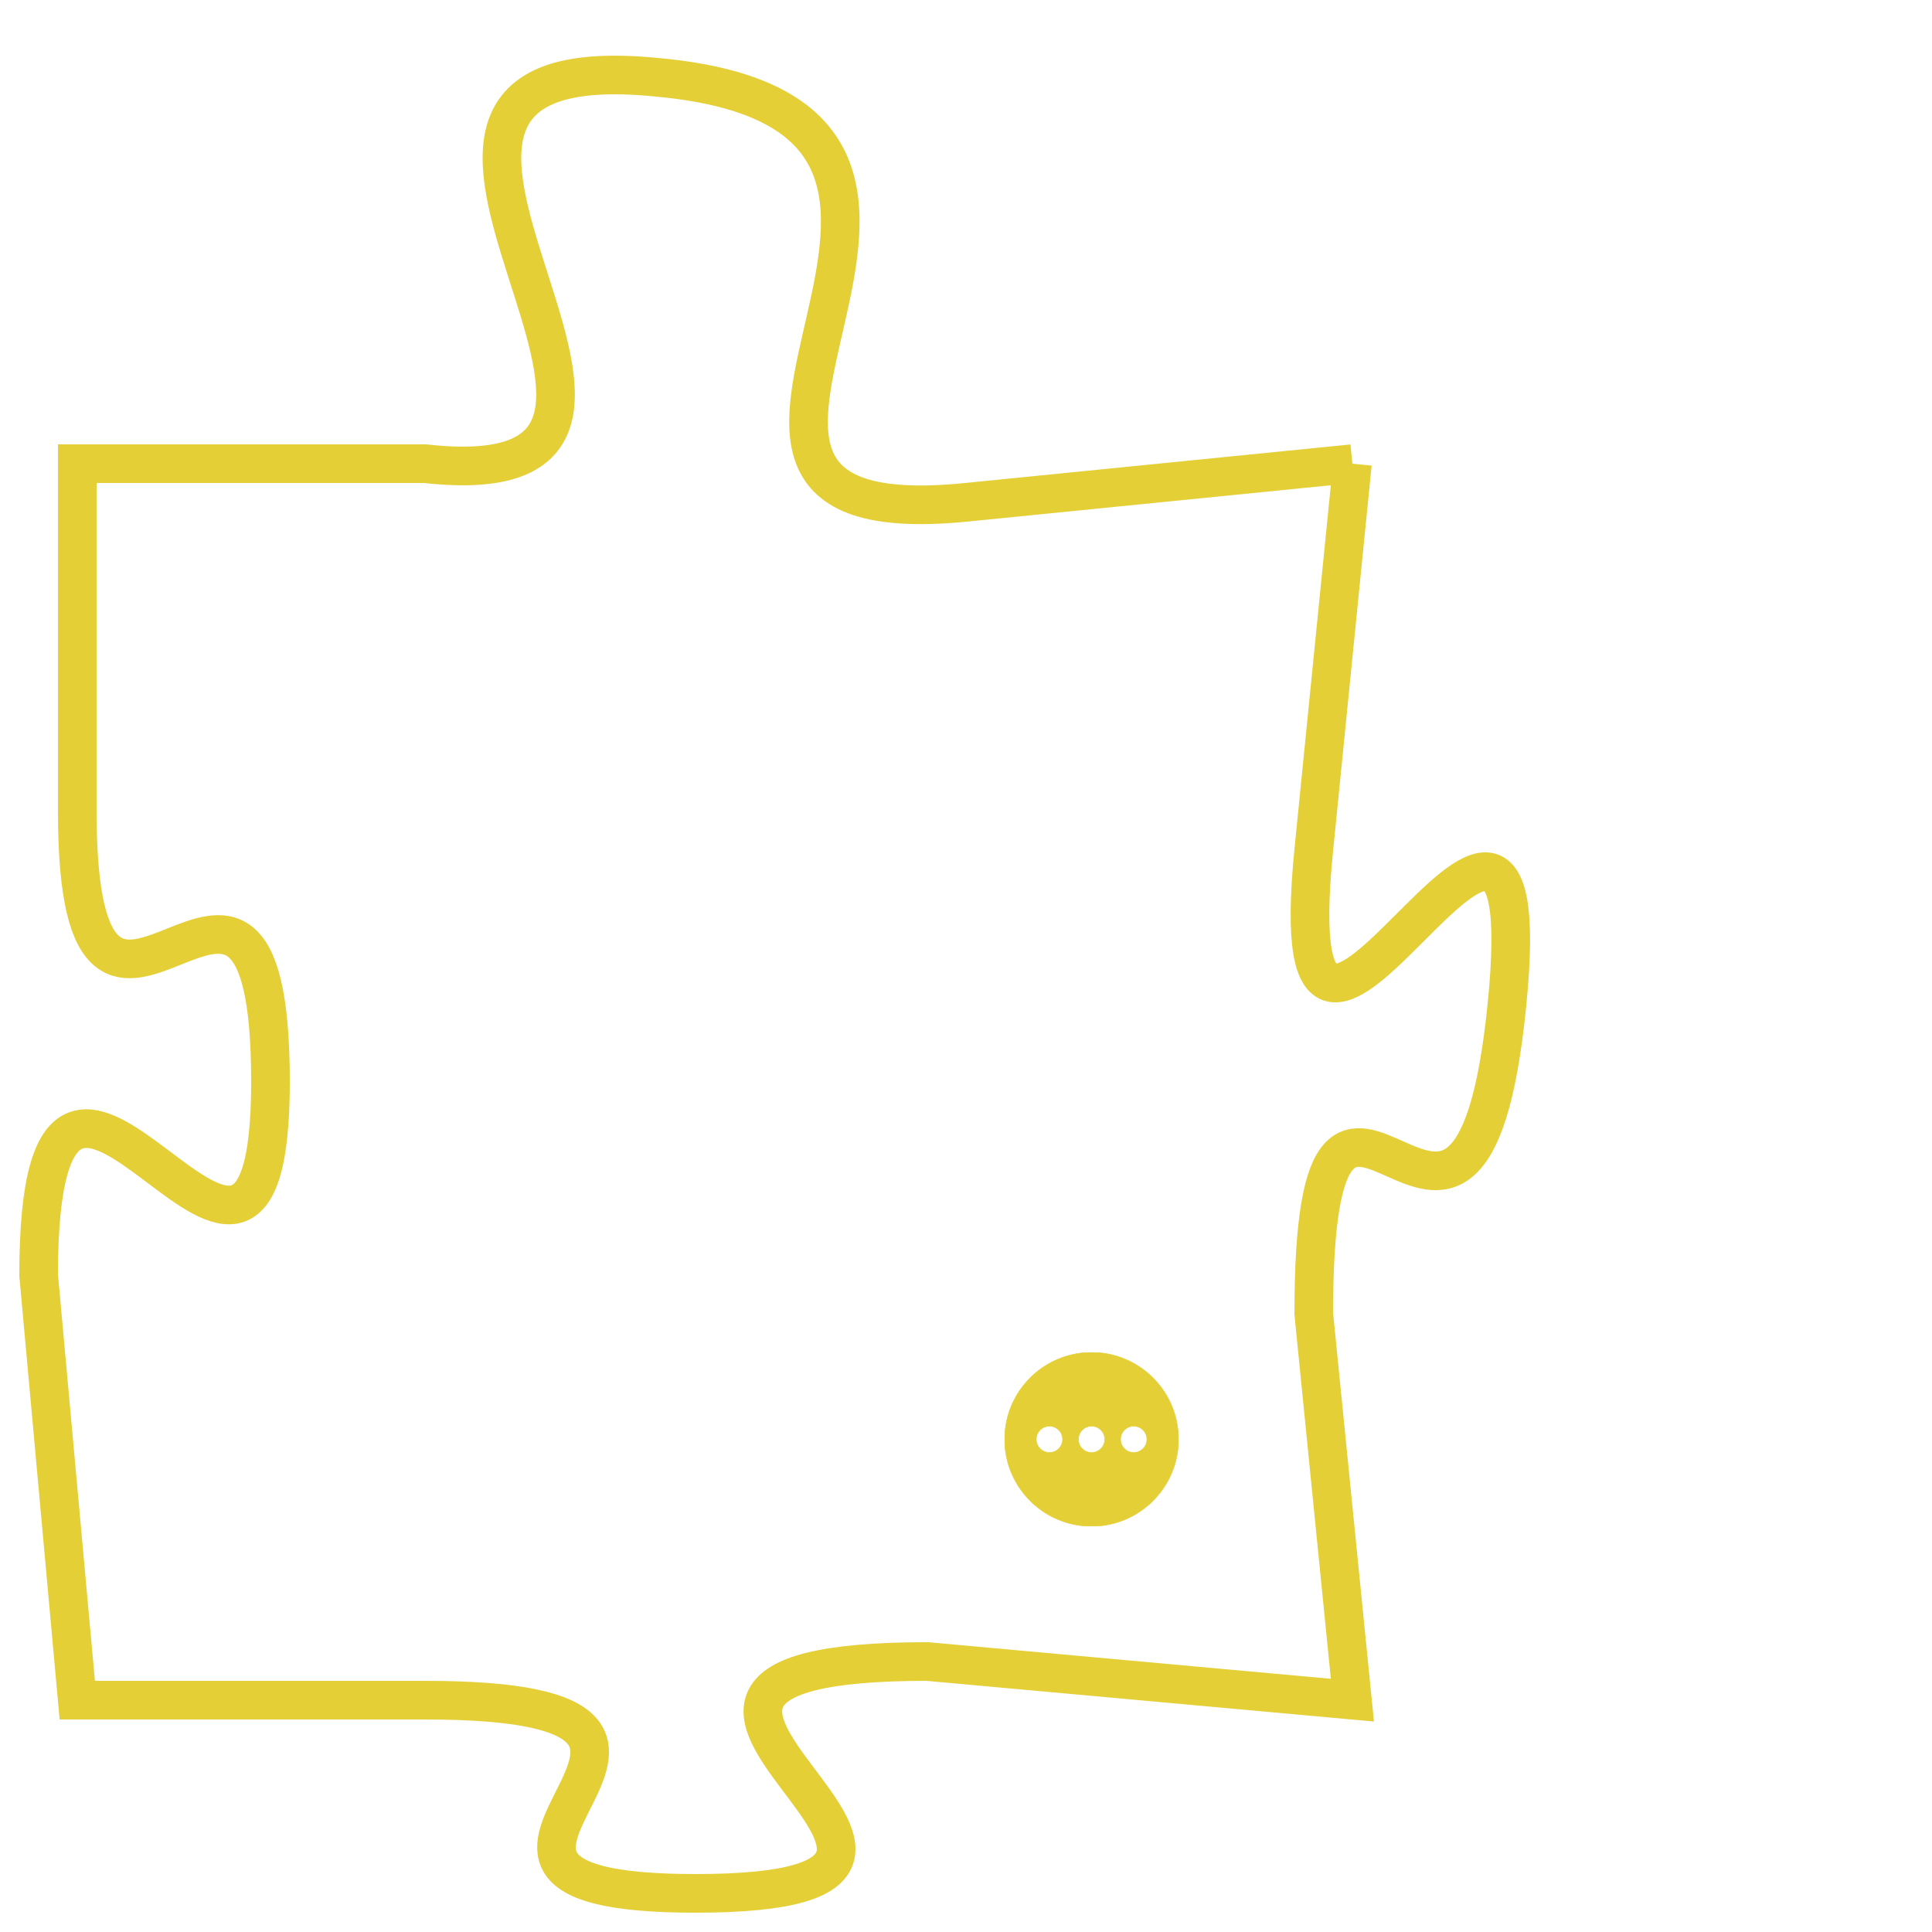 <svg version="1.1" xmlns="http://www.w3.org/2000/svg" xmlns:xlink="http://www.w3.org/1999/xlink" fill="transparent" x="0" y="0" width="350" height="350" preserveAspectRatio="xMinYMin slice"><style type="text/css">.links{fill:transparent;stroke: #E4CF37;}.links:hover{fill:#63D272; opacity:0.4;}</style><defs><g id="allt"><path id="t4838" d="M957,1184 L947,1185 C937,1186 950,1175 939,1174 C929,1173 942,1185 933,1184 L924,1184 924,1184 L924,1193 C924,1202 929,1191 929,1200 C929,1209 923,1195 923,1205 L924,1216 924,1216 L933,1216 C943,1216 931,1221 940,1221 C950,1221 935,1215 946,1215 L957,1216 957,1216 L956,1206 C956,1196 960,1208 961,1198 C962,1188 955,1204 956,1194 L957,1184"/></g><clipPath id="c" clipRule="evenodd" fill="transparent"><use href="#t4838"/></clipPath></defs><svg viewBox="922 1172 41 50" preserveAspectRatio="xMinYMin meet"><svg width="4380" height="2430"><g><image crossorigin="anonymous" x="0" y="0" href="https://nftpuzzle.license-token.com/assets/completepuzzle.svg" width="100%" height="100%" /><g class="links"><use href="#t4838"/></g></g></svg><svg x="948" y="1207" height="9%" width="9%" viewBox="0 0 330 330"><g><a xlink:href="https://nftpuzzle.license-token.com/" class="links"><title>See the most innovative NFT based token software licensing project</title><path fill="#E4CF37" id="more" d="M165,0C74.019,0,0,74.019,0,165s74.019,165,165,165s165-74.019,165-165S255.981,0,165,0z M85,190 c-13.785,0-25-11.215-25-25s11.215-25,25-25s25,11.215,25,25S98.785,190,85,190z M165,190c-13.785,0-25-11.215-25-25 s11.215-25,25-25s25,11.215,25,25S178.785,190,165,190z M245,190c-13.785,0-25-11.215-25-25s11.215-25,25-25 c13.785,0,25,11.215,25,25S258.785,190,245,190z"></path></a></g></svg></svg></svg>